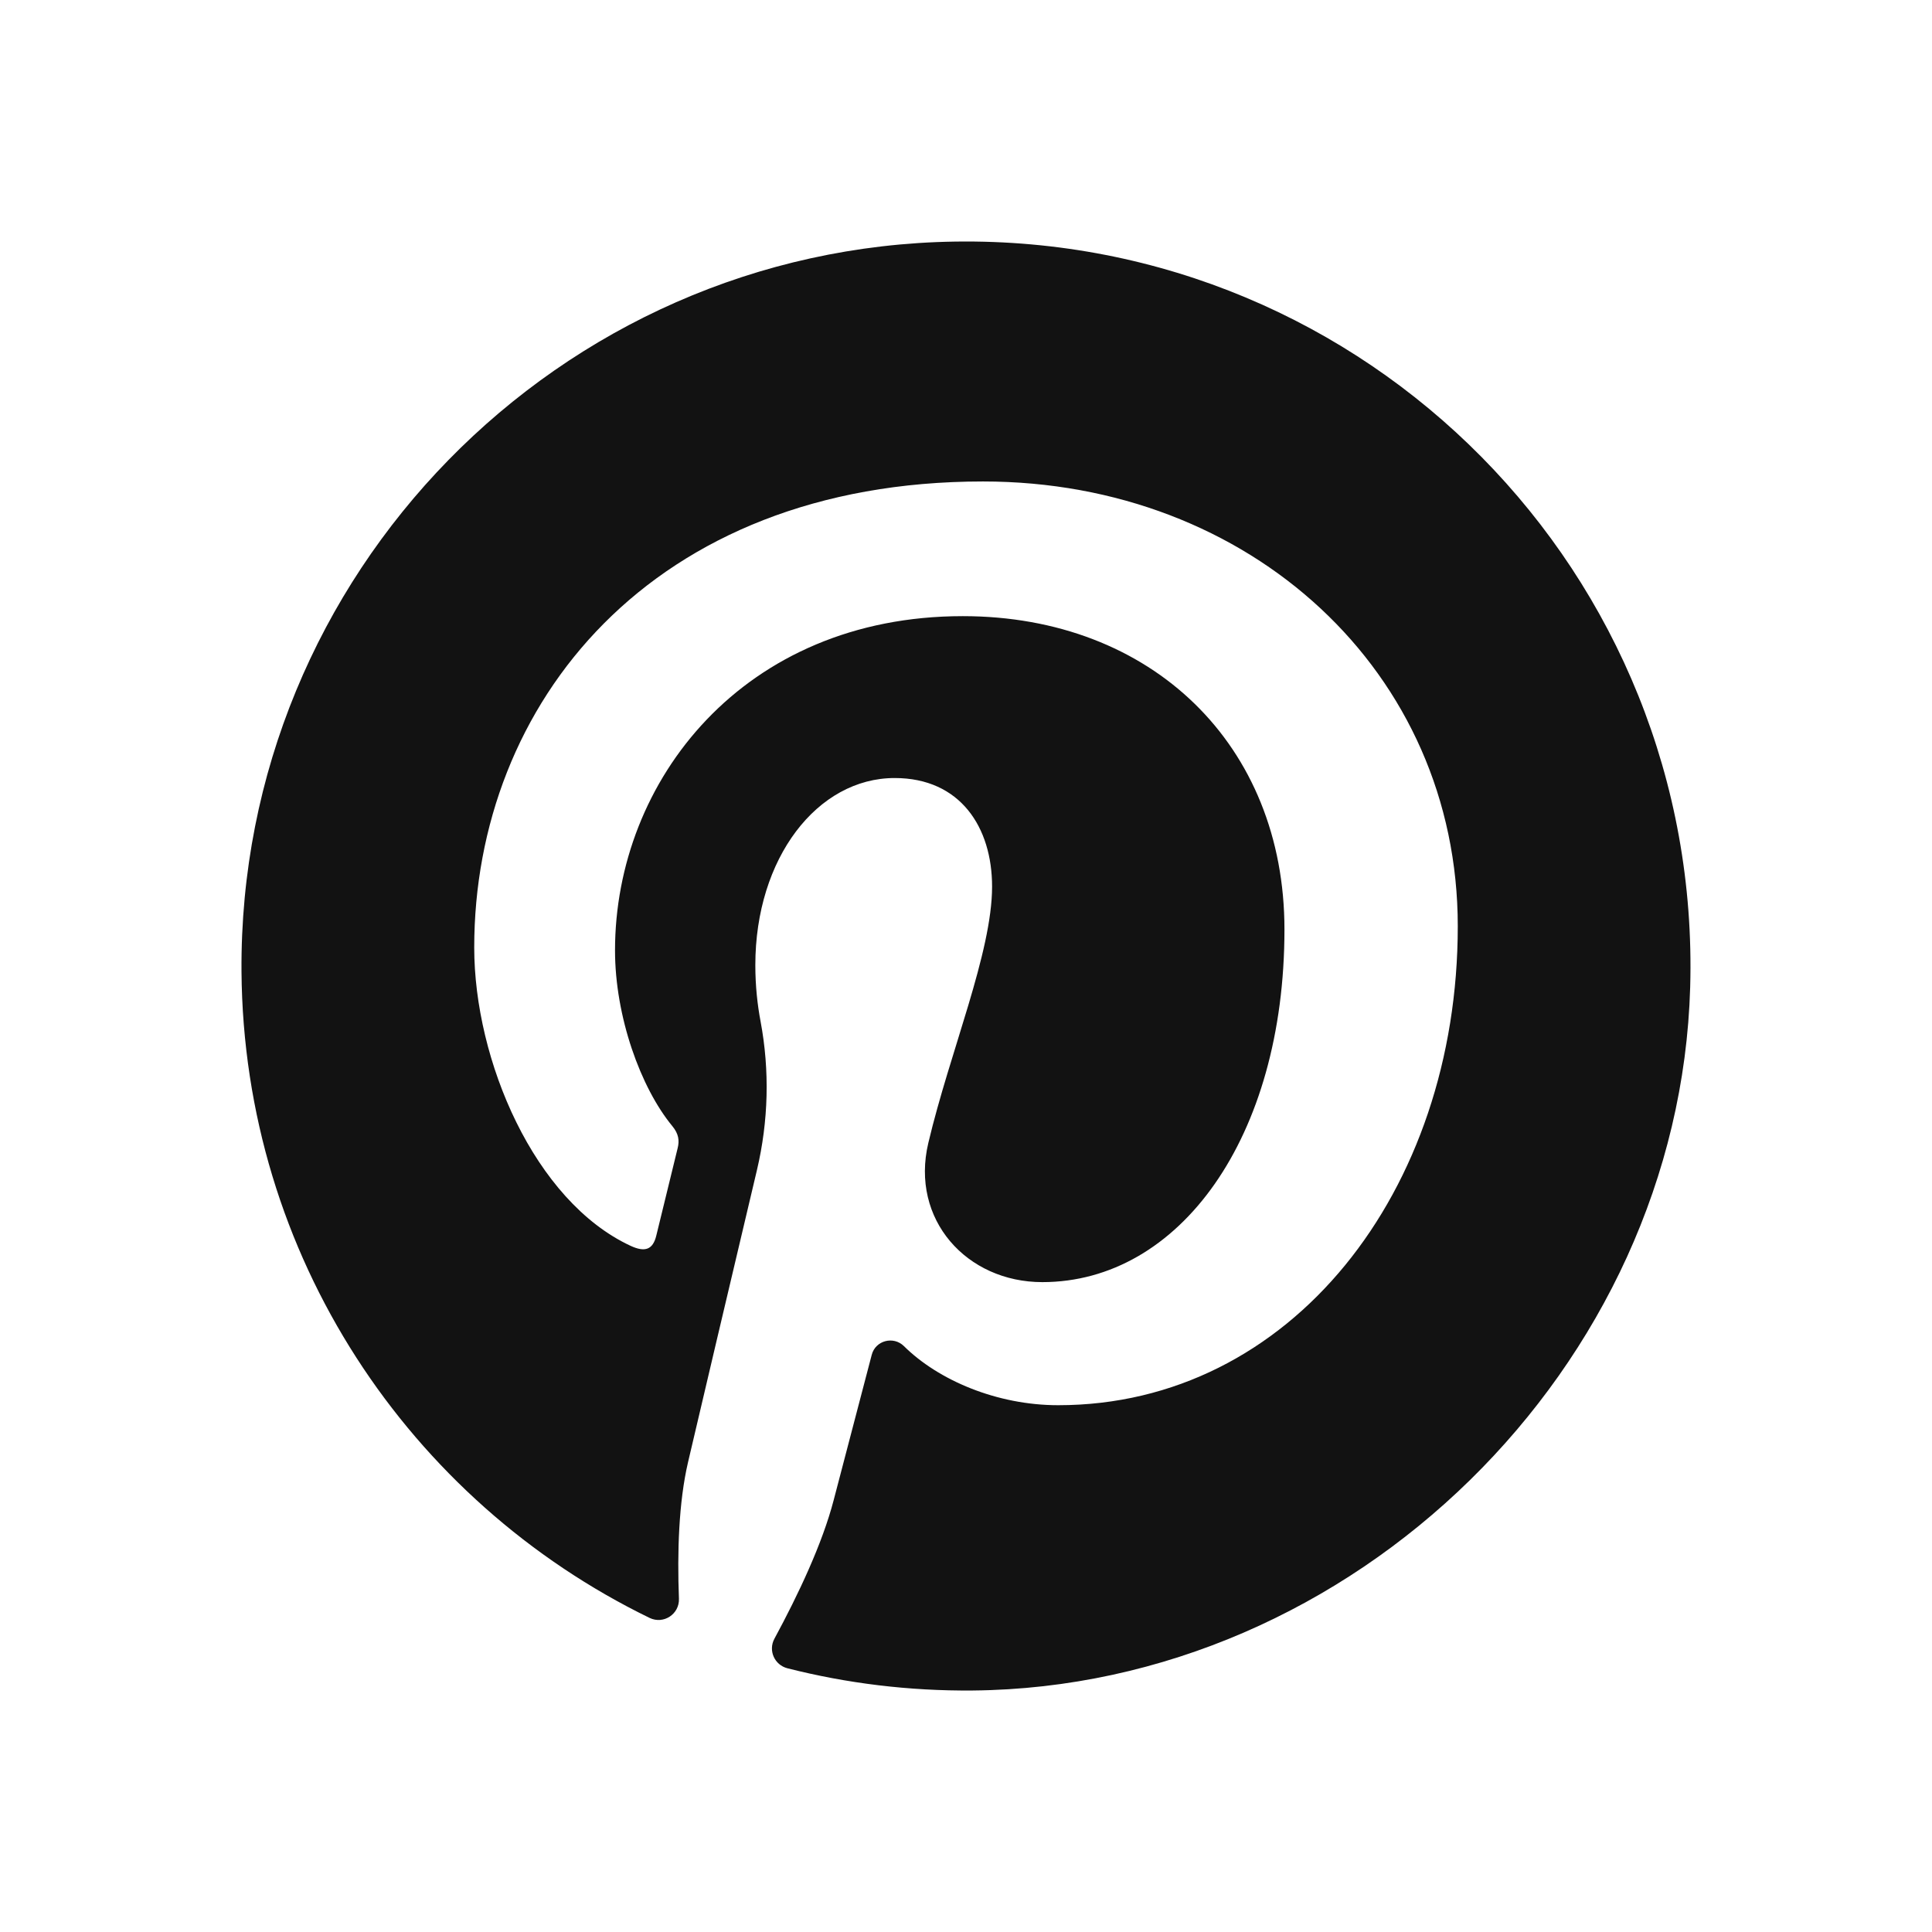 <svg width="24" height="24" viewBox="0 0 24 24" fill="none" xmlns="http://www.w3.org/2000/svg">
<path d="M20.996 12.264C21.143 7.128 16.986 2.927 11.866 3.001C6.938 3.073 2.963 7.142 3 12.07C3.027 15.602 5.088 18.648 8.069 20.098C8.242 20.182 8.441 20.052 8.434 19.86C8.412 19.281 8.431 18.662 8.547 18.164C8.661 17.674 9.108 15.78 9.403 14.535C9.546 13.929 9.563 13.3 9.448 12.688C9.41 12.487 9.383 12.251 9.383 11.989C9.383 10.659 10.154 9.665 11.114 9.665C11.93 9.665 12.324 10.278 12.324 11.013C12.324 11.834 11.801 13.061 11.532 14.198C11.306 15.15 12.009 15.927 12.948 15.927C14.649 15.927 15.956 14.134 15.956 11.546C15.956 9.256 14.31 7.654 11.96 7.654C9.238 7.654 7.64 9.696 7.64 11.806C7.64 12.628 7.957 13.51 8.352 13.989C8.43 14.084 8.442 14.167 8.418 14.263C8.346 14.565 8.184 15.215 8.153 15.348C8.111 15.523 8.014 15.56 7.833 15.476C6.638 14.92 5.891 13.173 5.891 11.77C5.891 8.752 8.083 5.981 12.212 5.981C15.53 5.981 18.109 8.346 18.109 11.506C18.109 14.803 16.031 17.456 13.145 17.456C12.383 17.456 11.656 17.145 11.229 16.722C11.098 16.593 10.875 16.652 10.829 16.83C10.678 17.404 10.435 18.331 10.357 18.632C10.216 19.175 9.918 19.806 9.62 20.357C9.541 20.503 9.621 20.683 9.782 20.724C10.518 20.911 11.29 21.007 12.085 21C16.808 20.956 20.861 16.985 20.996 12.264Z" fill="#121212"/>
</svg>
